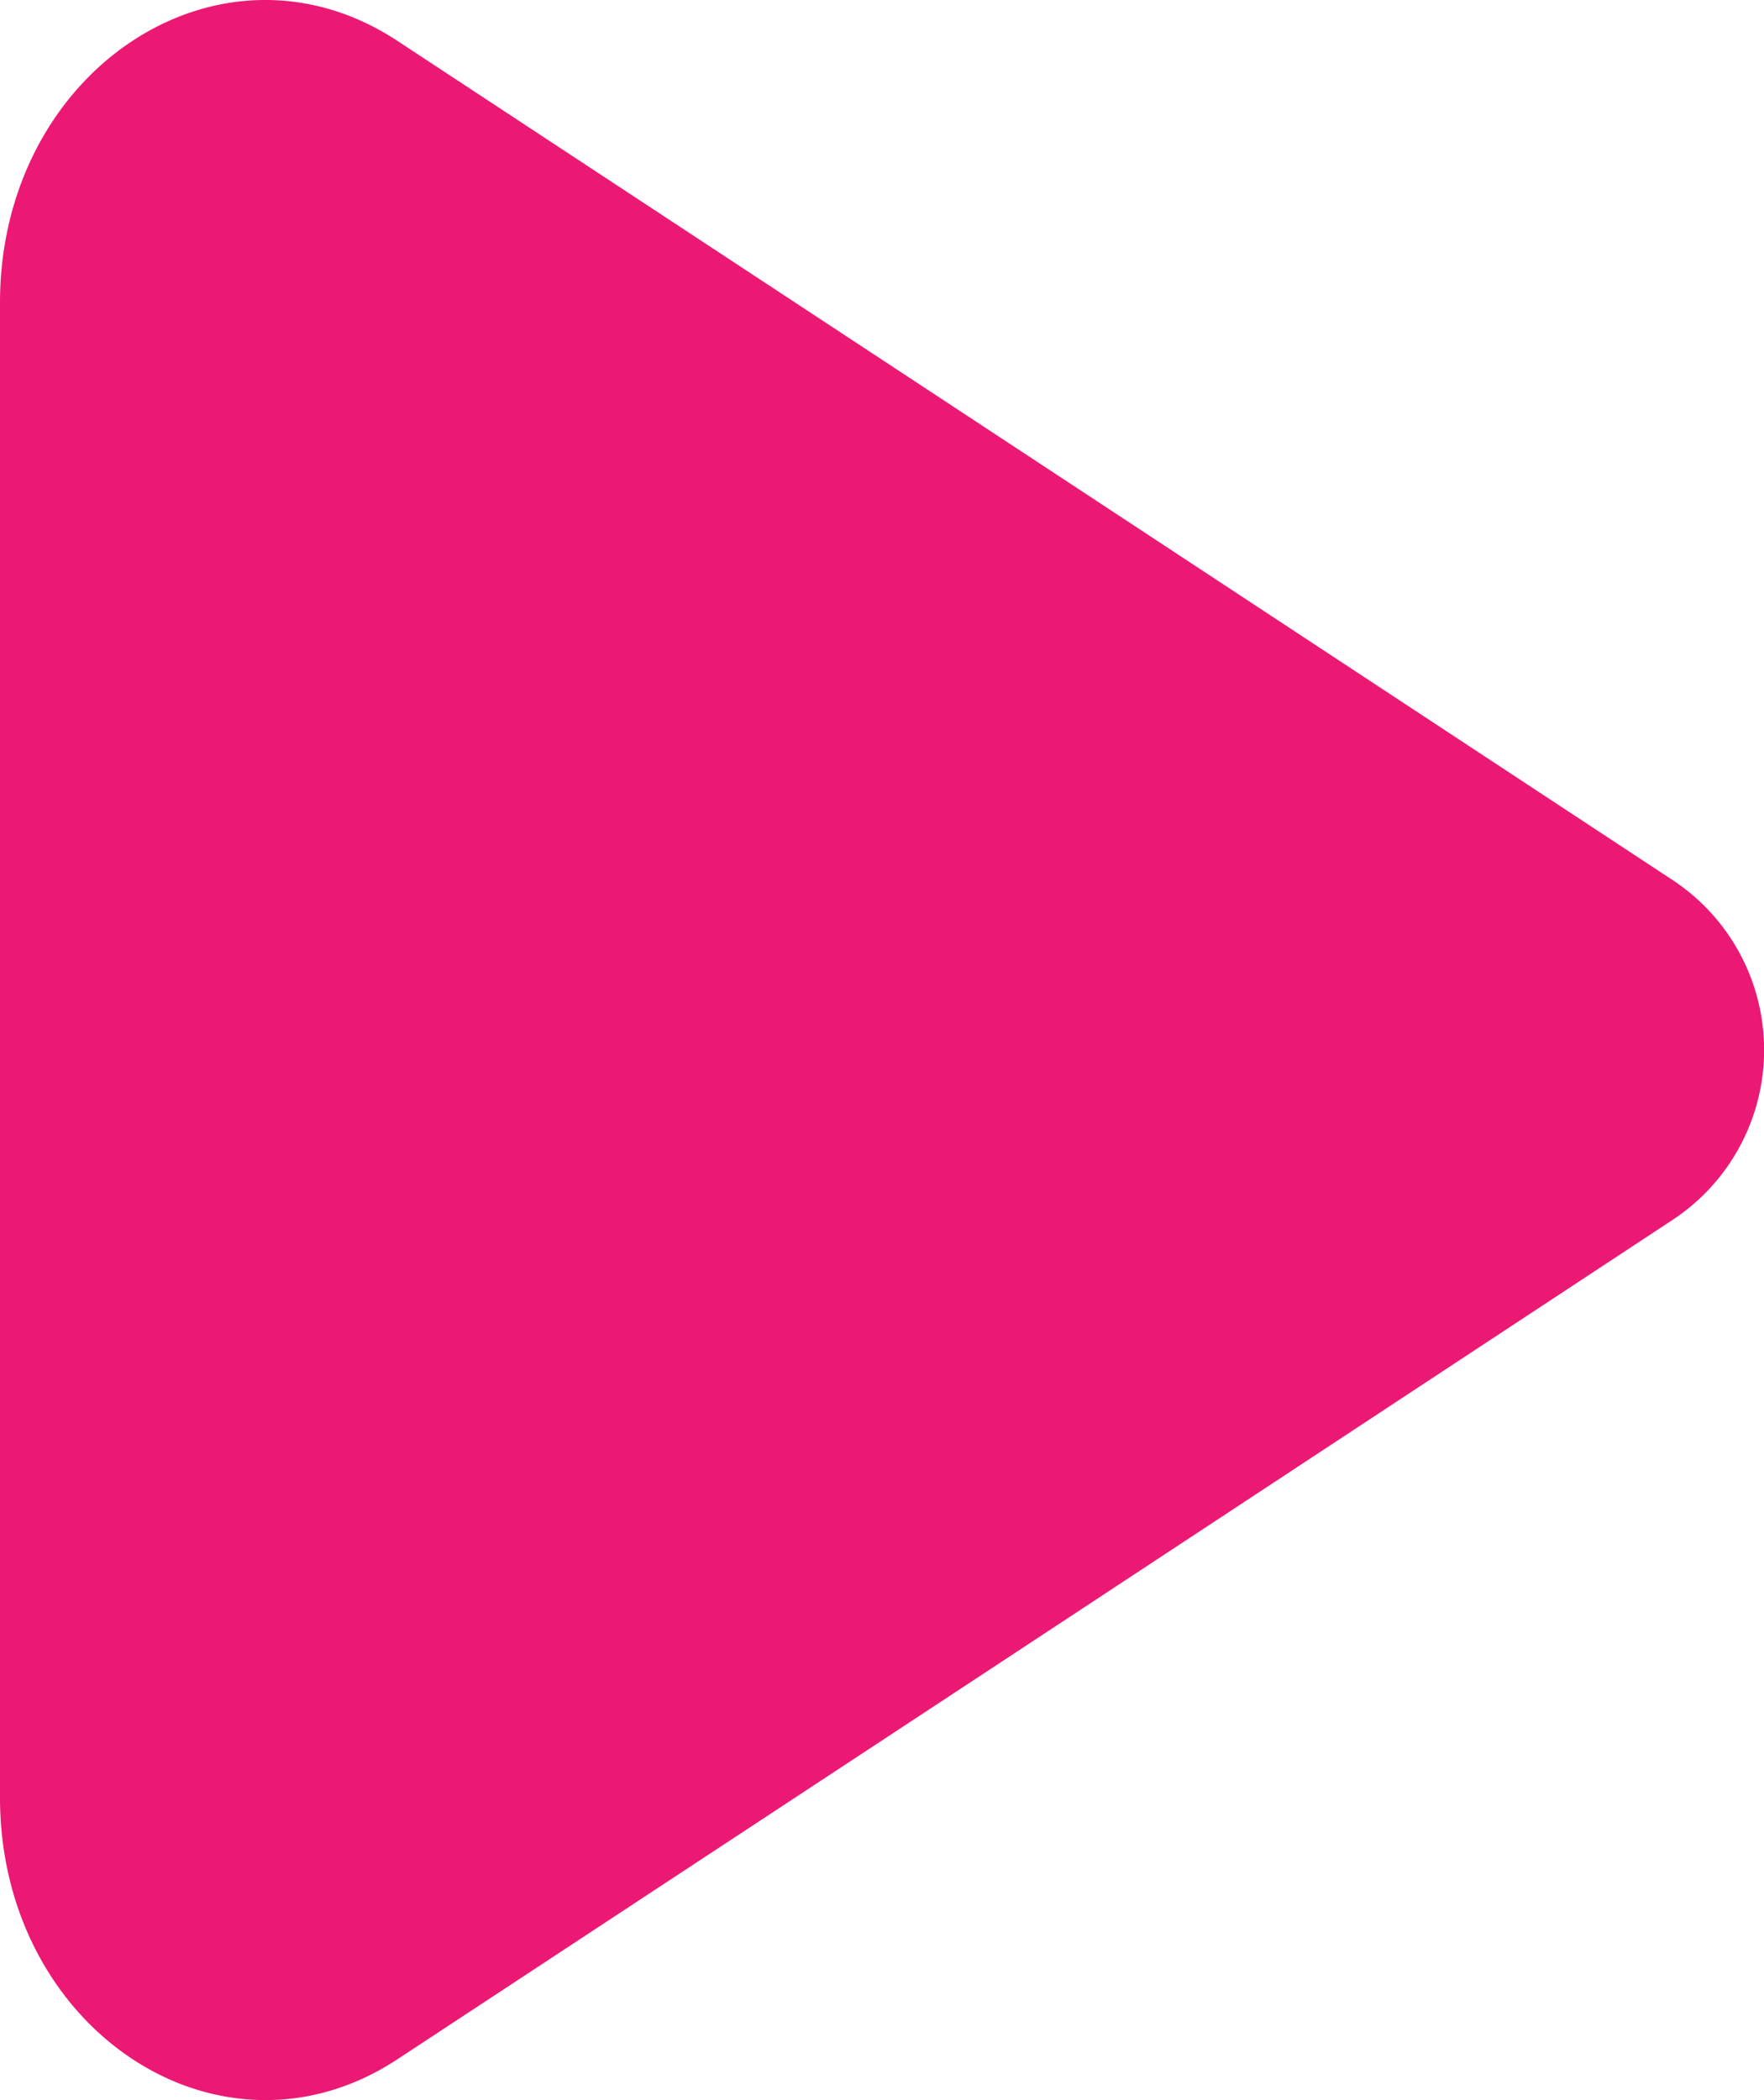 <svg xmlns="http://www.w3.org/2000/svg" viewBox="0 0 76.07 90.53"><defs><style>.cls-1{fill:#eb1974;}</style></defs><g id="Calque_2" data-name="Calque 2"><g id="Calque_1-2" data-name="Calque 1"><path id="play" class="cls-1" d="M72.12,37.93a8.77,8.77,0,0,1,0,14.66L41.63,72.66,17.15,88.76C9.53,93.78,0,87.51,0,77.48V13.05C0,3,9.53-3.25,17.15,1.77l24.48,16.1Z"/></g></g></svg>